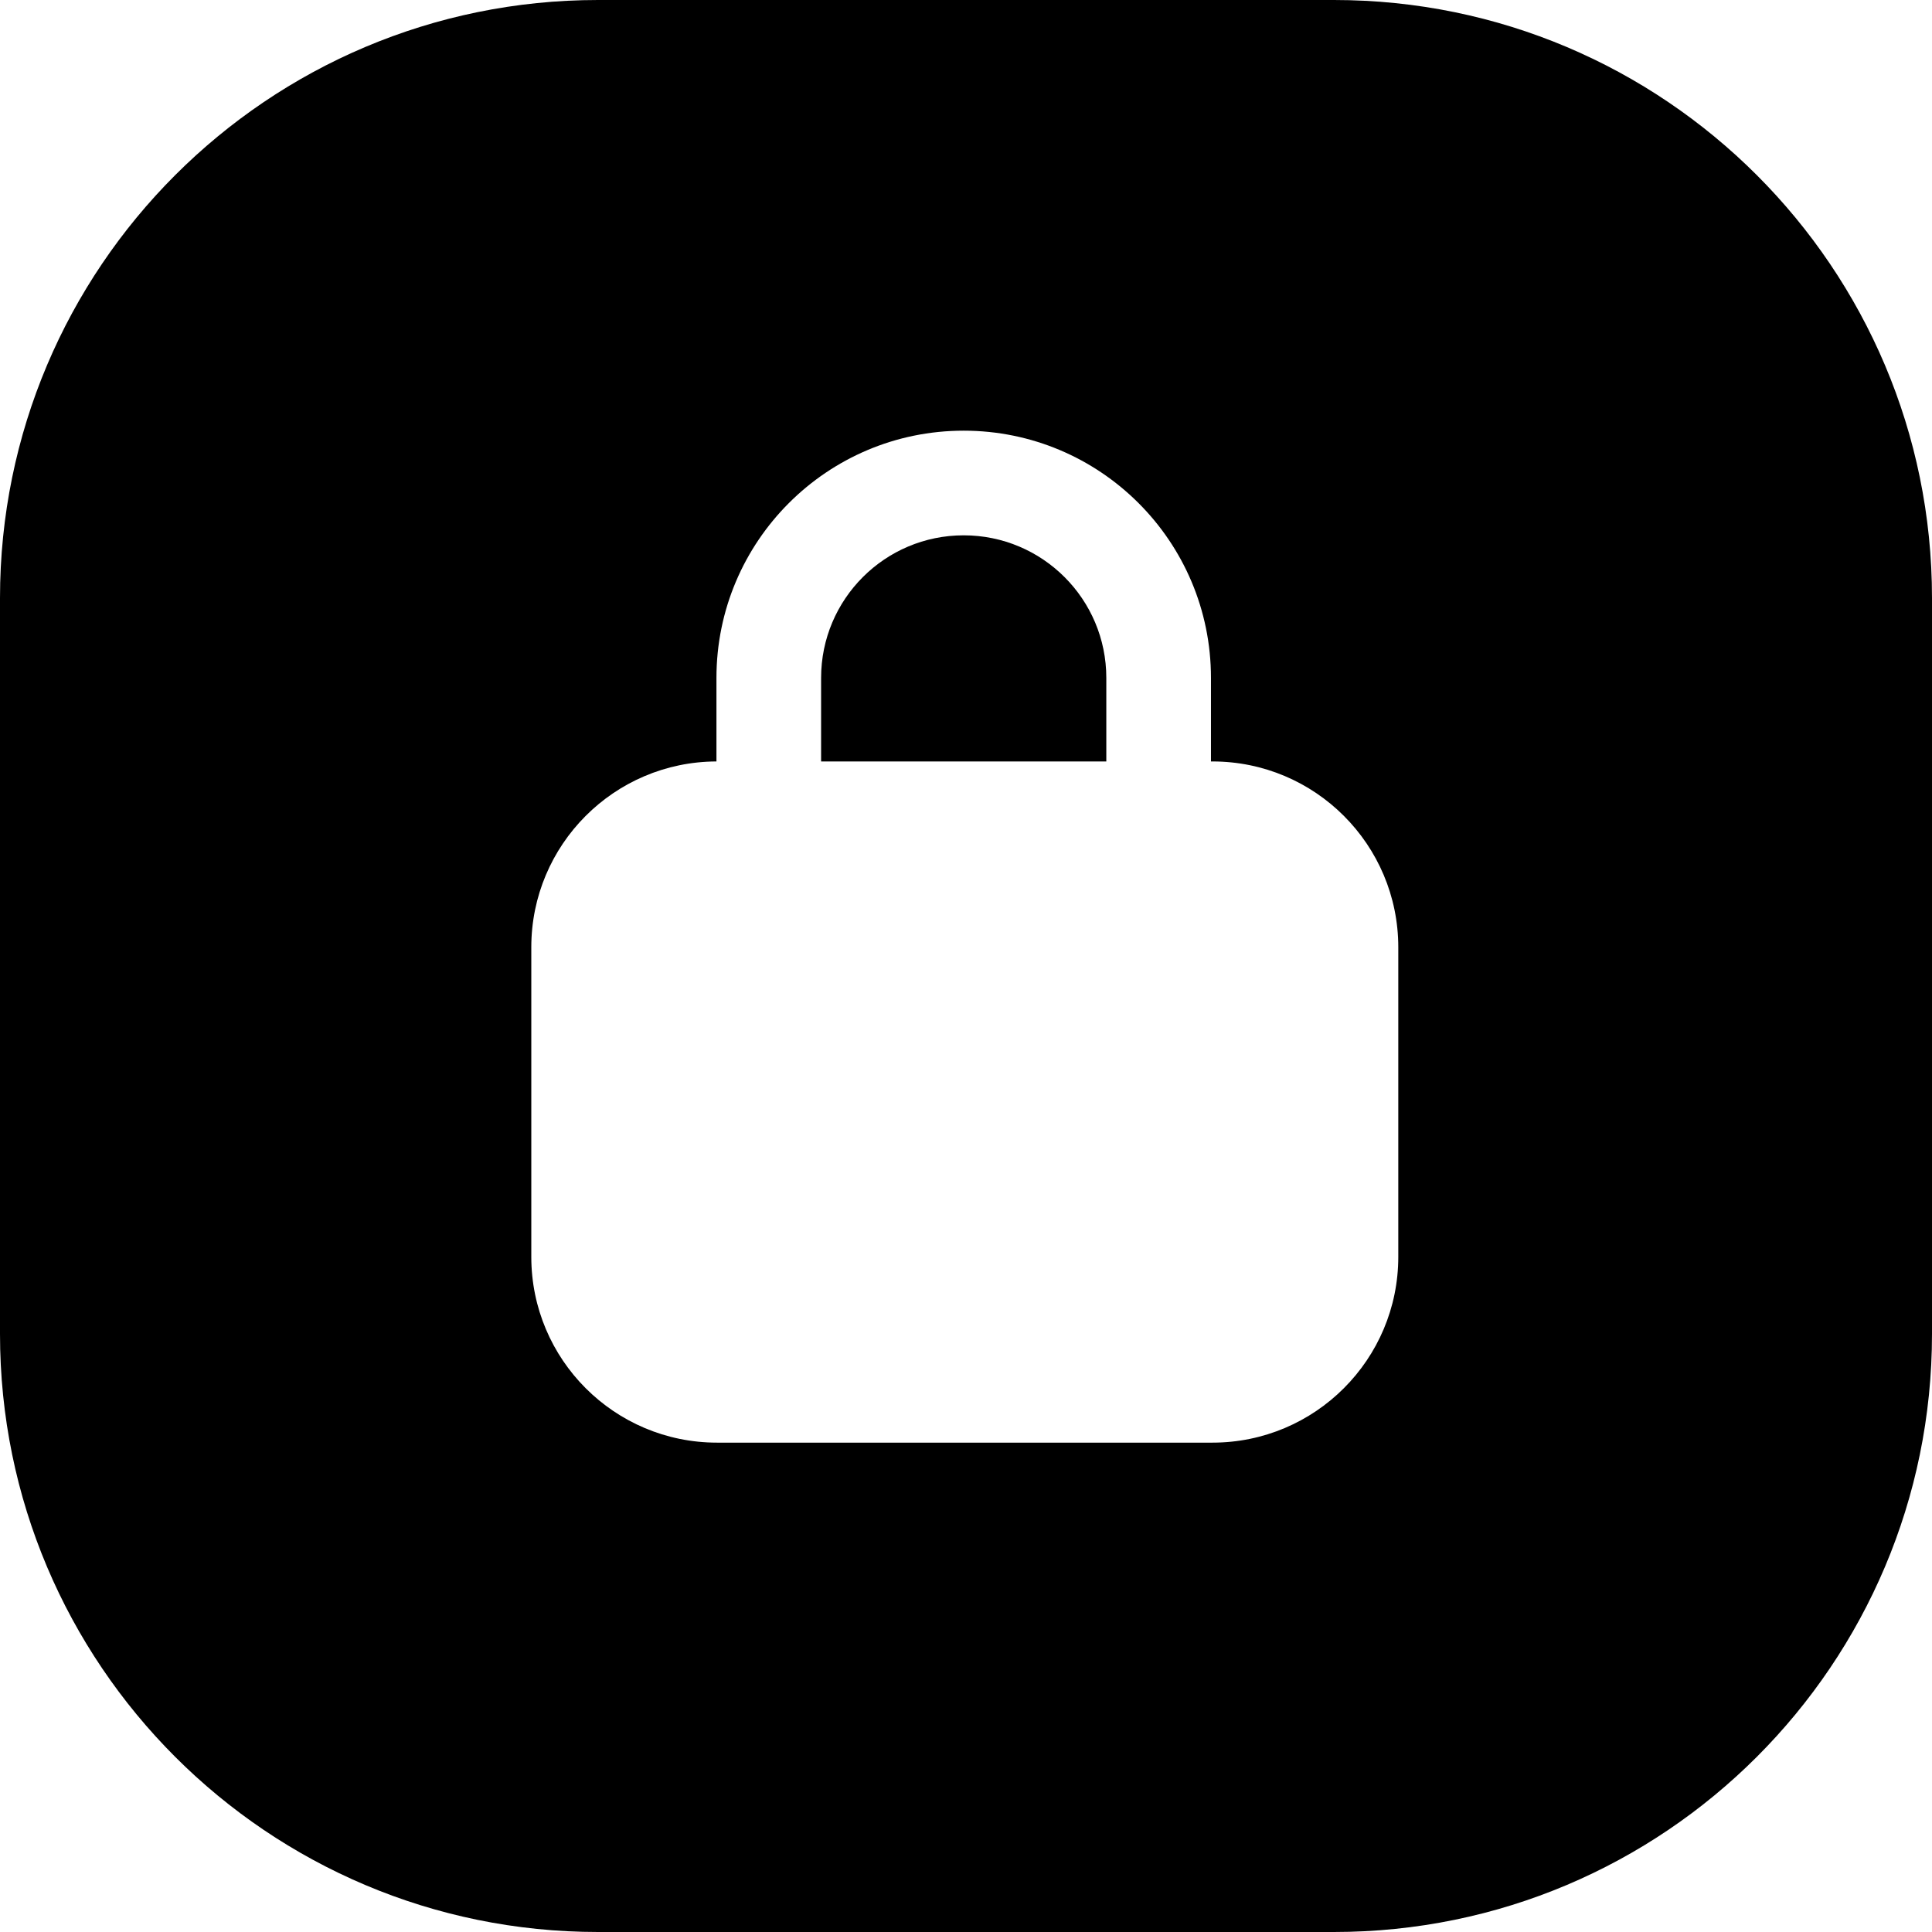 <svg width="24" height="24" viewBox="0 0 24 24" fill="none" xmlns="http://www.w3.org/2000/svg">
<path d="M7.429 0C3.326 0 0 3.326 0 7.429V16.571C0 20.674 3.326 24 7.429 24H16.571C20.674 24 24 20.674 24 16.571V7.429C24 3.326 20.674 0 16.571 0H7.429ZM8.9 8.421C8.9 6.725 10.275 5.35 11.971 5.35C13.668 5.35 15.043 6.725 15.043 8.421V9.459H15.062C16.336 9.459 17.37 10.492 17.37 11.767V15.613C17.37 16.888 16.336 17.921 15.062 17.921H8.907C7.633 17.921 6.6 16.888 6.6 15.613V11.767C6.6 10.495 7.629 9.463 8.9 9.459V8.421ZM13.743 8.421C13.743 7.443 12.95 6.65 11.971 6.65C10.993 6.65 10.2 7.443 10.2 8.421V9.459H13.743V8.421Z" fill="black"/>
</svg>
